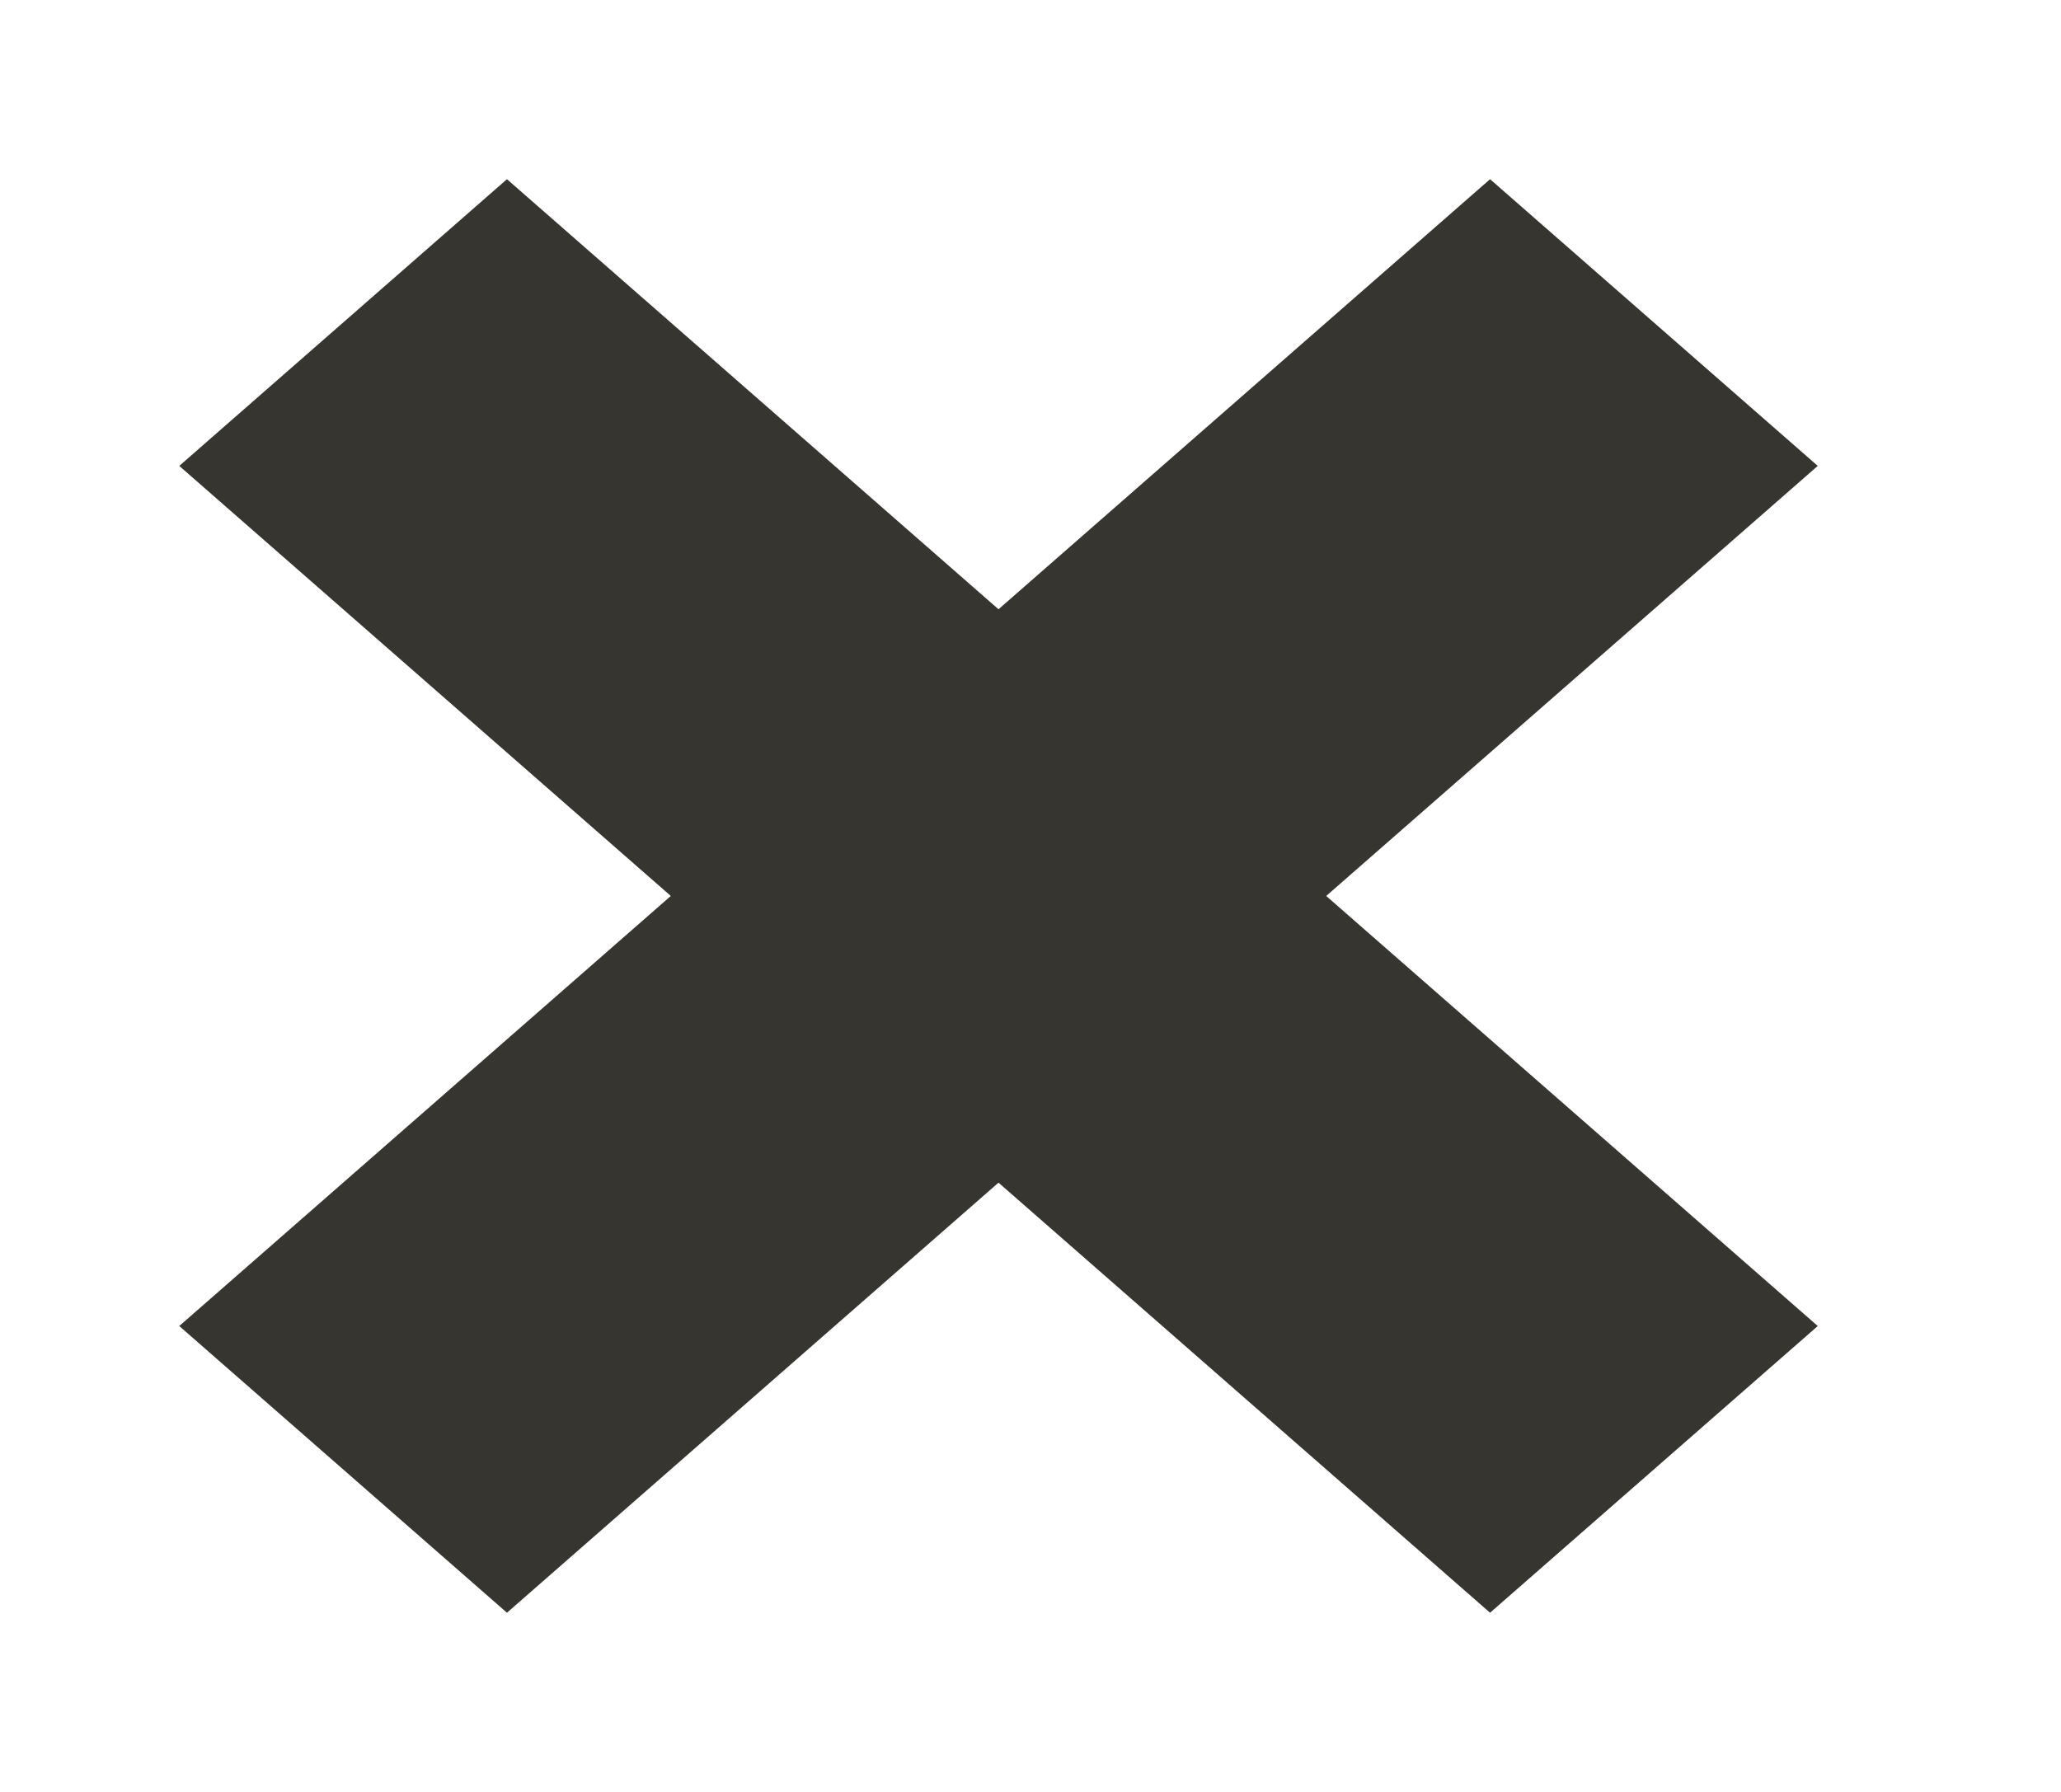 <!-- Generated by IcoMoon.io -->
<svg version="1.1" xmlns="http://www.w3.org/2000/svg" width="46" height="40" viewBox="0 0 46 40">
<title>mp-close_mini-</title>
<path fill="#37352f" d="M29.6 20l10.971 9.6-7.314 6.4-10.971-9.6-10.971 9.6-7.314-6.4 10.971-9.6-10.971-9.6 7.314-6.4 10.971 9.6 10.971-9.6 7.314 6.4z"></path>
</svg>

